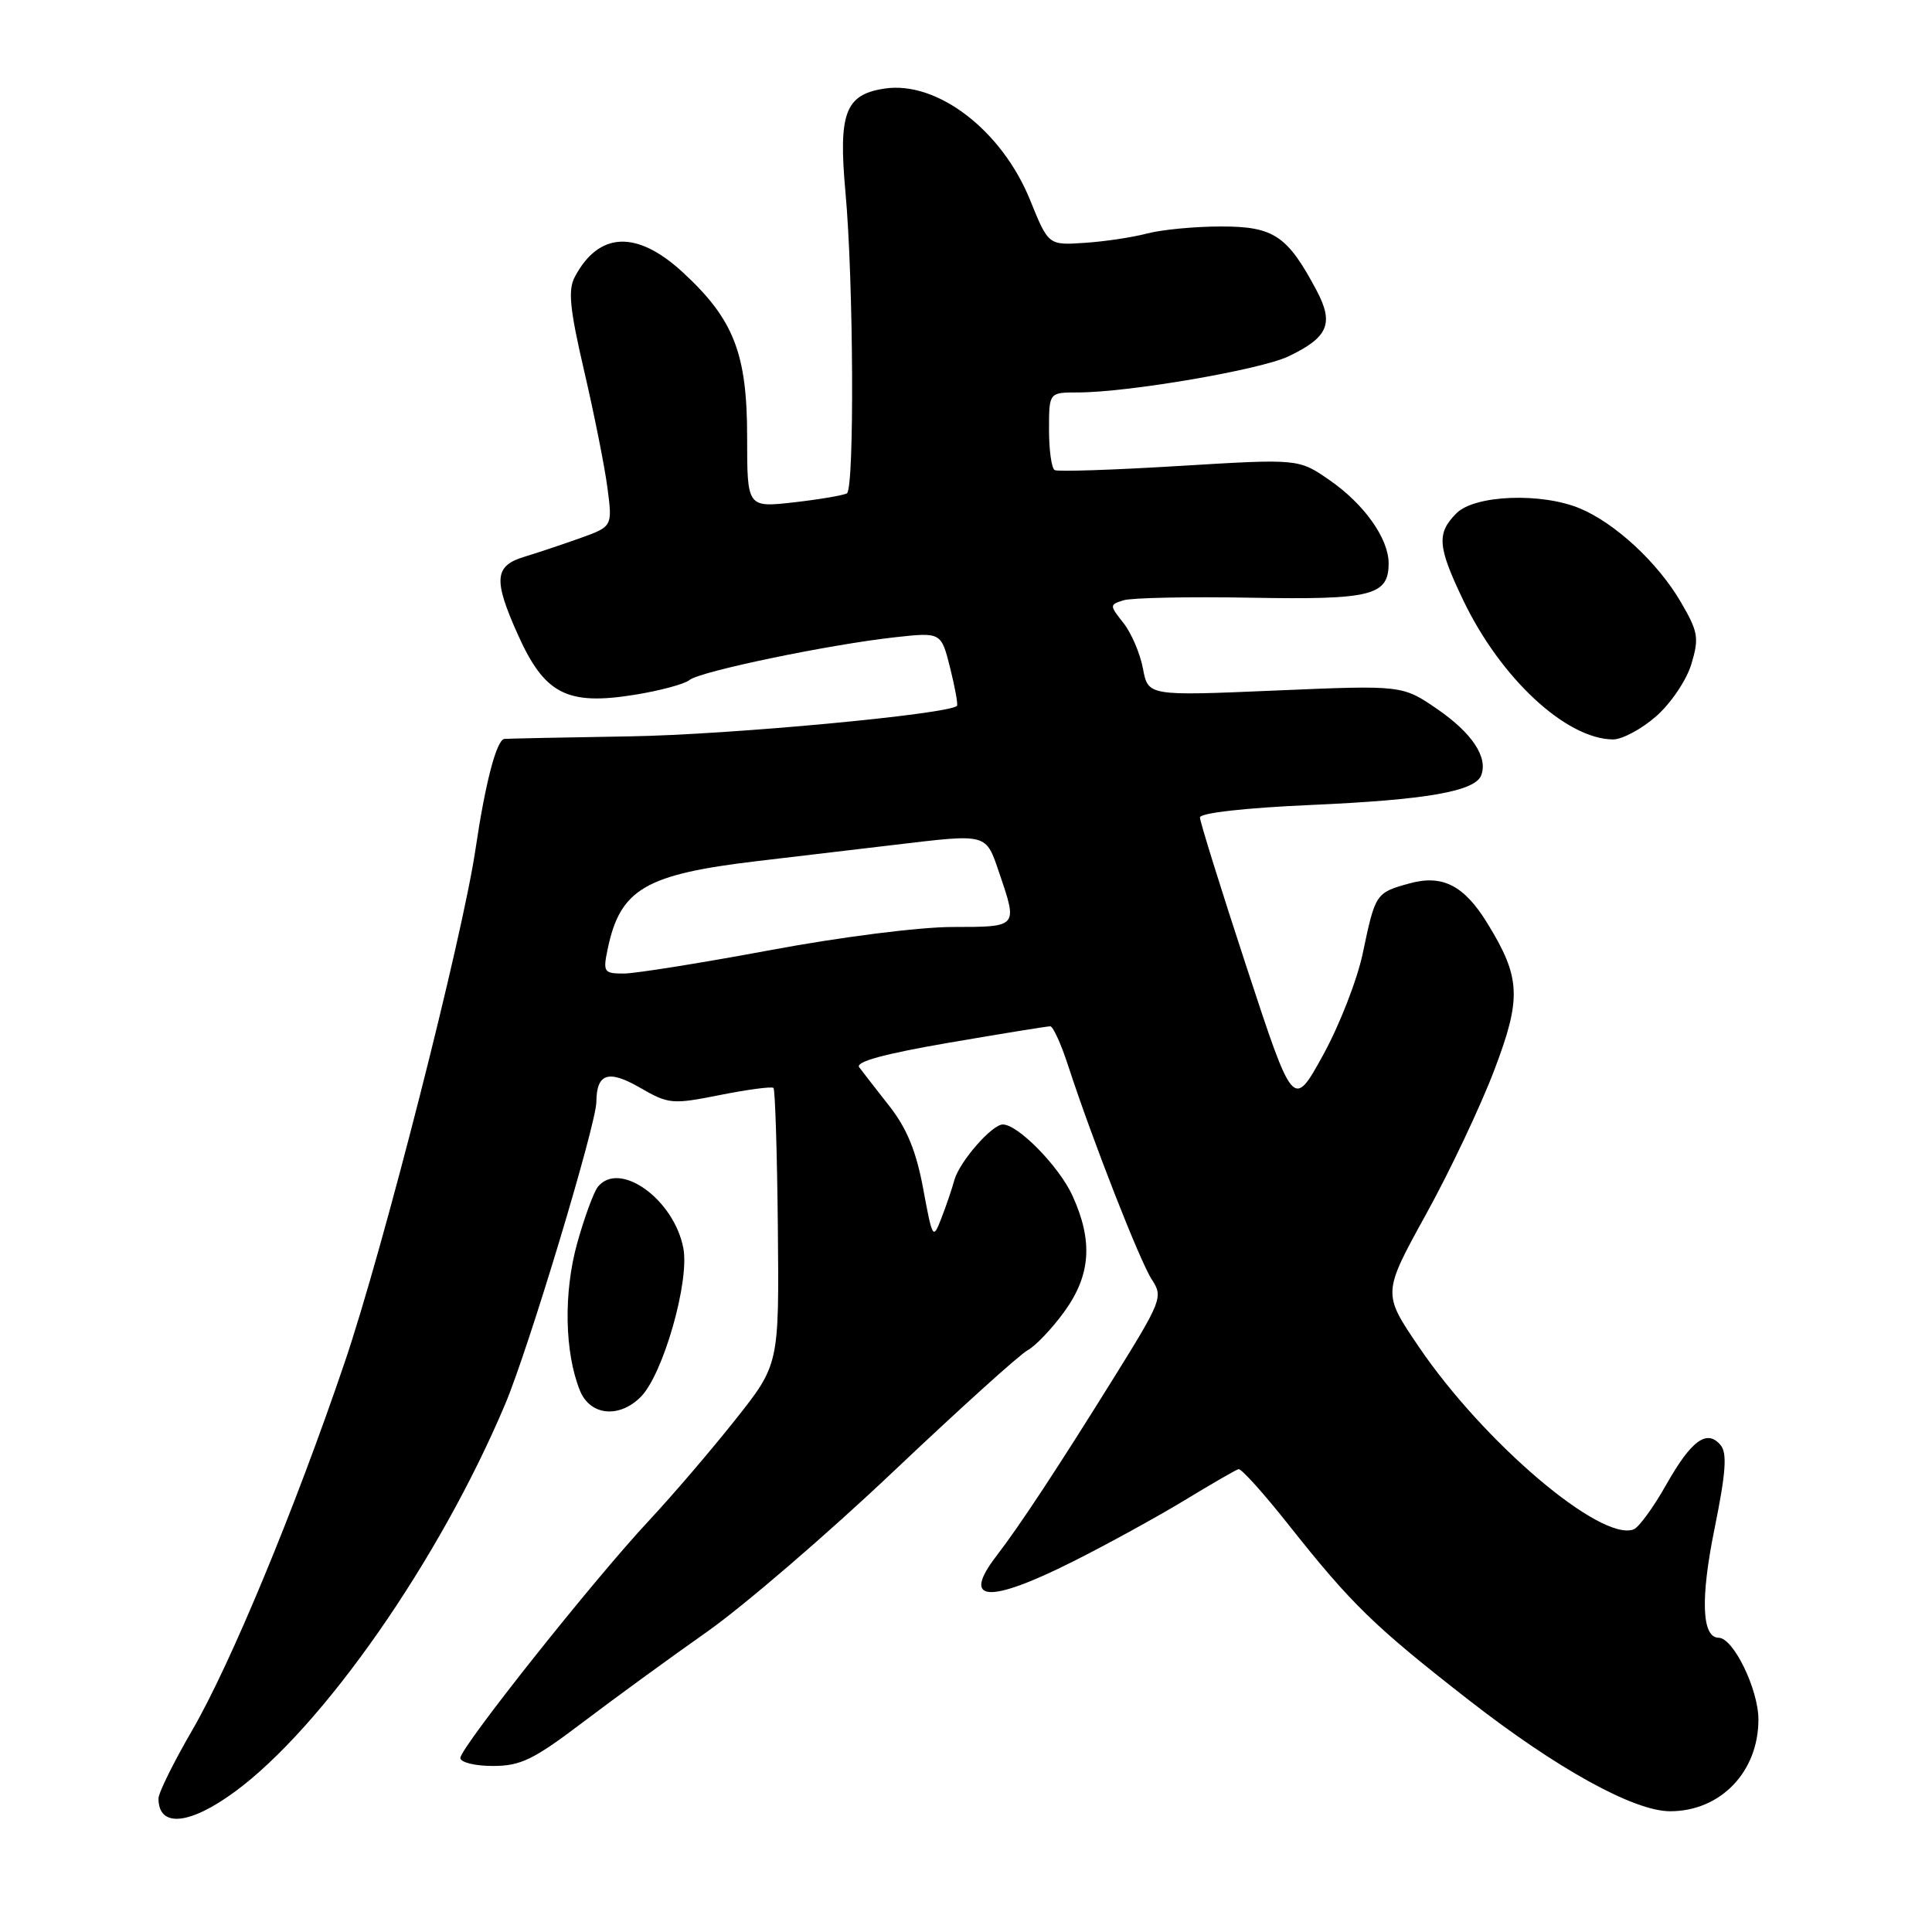 <?xml version="1.0" encoding="UTF-8" standalone="no"?>
<!DOCTYPE svg PUBLIC "-//W3C//DTD SVG 1.1//EN" "http://www.w3.org/Graphics/SVG/1.1/DTD/svg11.dtd" >
<svg xmlns="http://www.w3.org/2000/svg" xmlns:xlink="http://www.w3.org/1999/xlink" version="1.1" viewBox="0 0 256 256">
 <g >
 <path fill="currentColor"
d=" M 31.11 237.42 C 42.80 228.84 58.25 206.68 66.95 186.03 C 70.04 178.71 78.99 149.03 79.02 146.02 C 79.05 142.23 80.60 141.71 84.76 144.10 C 88.60 146.32 89.05 146.36 95.43 145.09 C 99.10 144.36 102.28 143.94 102.49 144.16 C 102.71 144.38 102.97 152.71 103.07 162.68 C 103.24 180.81 103.24 180.81 97.41 188.15 C 94.21 192.19 89.06 198.20 85.98 201.50 C 78.70 209.28 61.00 231.56 61.00 232.94 C 61.00 233.52 62.93 234.00 65.30 234.00 C 68.98 234.00 70.67 233.18 77.18 228.25 C 81.35 225.09 88.75 219.69 93.63 216.26 C 98.51 212.83 109.64 203.26 118.38 194.98 C 127.11 186.71 135.11 179.48 136.16 178.92 C 137.21 178.35 139.40 176.05 141.03 173.80 C 144.53 168.97 144.85 164.46 142.12 158.46 C 140.36 154.58 134.90 149.00 132.88 149.00 C 131.43 149.00 127.15 153.91 126.46 156.36 C 126.14 157.54 125.36 159.82 124.73 161.44 C 123.63 164.29 123.56 164.16 122.33 157.53 C 121.42 152.58 120.17 149.53 117.86 146.58 C 116.10 144.34 114.30 142.02 113.85 141.42 C 113.30 140.69 117.13 139.65 125.77 138.16 C 132.77 136.96 138.80 135.98 139.17 135.99 C 139.54 136.00 140.61 138.36 141.55 141.25 C 144.74 151.03 151.04 167.13 152.62 169.54 C 154.14 171.86 153.95 172.33 147.49 182.72 C 140.05 194.67 135.13 202.14 132.04 206.16 C 127.32 212.30 130.95 212.56 142.23 206.88 C 146.74 204.62 153.35 200.98 156.94 198.81 C 160.52 196.63 163.75 194.77 164.11 194.67 C 164.48 194.58 167.45 197.88 170.71 202.00 C 179.12 212.62 182.06 215.47 194.68 225.31 C 206.31 234.37 216.50 240.00 221.30 240.00 C 227.98 240.00 233.00 234.78 233.00 227.85 C 233.00 223.85 229.68 217.02 227.73 217.01 C 225.50 216.99 225.30 211.85 227.17 202.63 C 228.68 195.21 228.88 192.56 228.00 191.50 C 226.19 189.32 224.12 190.83 220.79 196.72 C 219.10 199.72 217.15 202.39 216.47 202.65 C 212.11 204.32 196.58 191.12 187.98 178.43 C 183.19 171.37 183.19 171.37 188.94 160.93 C 192.11 155.20 196.19 146.57 198.01 141.77 C 201.64 132.22 201.51 129.53 197.06 122.30 C 193.99 117.31 191.12 115.85 186.75 117.06 C 182.29 118.29 182.24 118.38 180.57 126.33 C 179.84 129.82 177.47 135.90 175.30 139.83 C 171.36 146.97 171.36 146.97 165.18 128.15 C 161.78 117.79 159.00 108.87 159.00 108.32 C 159.00 107.72 164.96 107.05 173.75 106.66 C 188.99 105.99 195.46 104.86 196.27 102.73 C 197.18 100.33 195.07 97.15 190.48 93.98 C 185.82 90.78 185.82 90.78 168.98 91.50 C 152.13 92.22 152.13 92.22 151.45 88.60 C 151.08 86.61 149.92 83.89 148.87 82.56 C 147.00 80.19 147.00 80.13 148.88 79.54 C 149.93 79.21 157.52 79.05 165.76 79.20 C 181.77 79.49 184.00 78.92 184.00 74.63 C 183.99 71.35 180.76 66.80 176.20 63.64 C 172.08 60.78 172.08 60.78 156.29 61.74 C 147.60 62.27 140.16 62.52 139.75 62.29 C 139.34 62.07 139.00 59.66 139.00 56.94 C 139.00 52.00 139.00 52.00 142.82 52.00 C 149.51 52.00 167.05 48.99 170.75 47.21 C 176.01 44.69 176.78 42.87 174.45 38.48 C 170.60 31.22 168.77 30.00 161.80 30.01 C 158.33 30.01 153.93 30.43 152.00 30.94 C 150.07 31.45 146.35 32.01 143.71 32.18 C 138.92 32.50 138.92 32.50 136.49 26.50 C 132.74 17.24 124.15 10.67 117.19 11.74 C 111.99 12.53 111.07 14.98 112.03 25.50 C 113.10 37.17 113.23 64.74 112.22 65.37 C 111.78 65.63 108.63 66.17 105.22 66.56 C 99.00 67.26 99.00 67.26 99.00 57.94 C 99.00 46.84 97.24 42.32 90.47 36.08 C 84.38 30.47 79.36 30.68 76.17 36.68 C 75.24 38.42 75.49 40.91 77.41 49.18 C 78.73 54.85 80.12 61.81 80.49 64.64 C 81.16 69.77 81.16 69.77 76.83 71.32 C 74.45 72.17 71.15 73.27 69.50 73.77 C 65.50 74.97 65.34 76.79 68.63 84.11 C 72.16 91.98 75.13 93.51 84.11 92.06 C 87.46 91.52 90.73 90.64 91.37 90.10 C 92.76 88.96 109.87 85.40 118.60 84.44 C 124.71 83.77 124.71 83.77 125.90 88.51 C 126.55 91.11 126.96 93.37 126.80 93.53 C 125.65 94.65 96.61 97.36 83.50 97.57 C 74.70 97.71 67.20 97.87 66.83 97.91 C 65.79 98.05 64.31 103.71 63.01 112.50 C 61.27 124.30 50.76 165.55 45.68 180.50 C 39.11 199.87 30.55 220.51 25.49 229.23 C 23.02 233.48 21.00 237.56 21.00 238.31 C 21.00 242.20 25.08 241.84 31.11 237.42 Z  M 84.90 185.10 C 87.85 182.15 91.38 169.84 90.55 165.41 C 89.33 158.93 82.10 153.72 79.23 157.25 C 78.67 157.94 77.44 161.30 76.48 164.73 C 74.66 171.28 74.81 179.20 76.84 184.25 C 78.18 187.57 82.02 187.98 84.90 185.10 Z  M 219.45 94.91 C 221.41 93.19 223.48 90.11 224.12 87.98 C 225.16 84.51 225.02 83.71 222.68 79.71 C 219.64 74.53 214.02 69.32 209.35 67.37 C 204.24 65.24 195.42 65.58 193.00 68.00 C 190.34 70.66 190.47 72.39 193.87 79.50 C 198.80 89.83 207.48 97.91 213.72 97.98 C 214.93 97.99 217.52 96.61 219.45 94.91 Z  M 80.52 125.75 C 82.18 117.78 85.50 115.85 100.50 114.08 C 106.00 113.43 114.10 112.48 118.50 111.95 C 130.95 110.47 130.60 110.37 132.41 115.68 C 134.86 122.89 134.92 122.82 126.25 122.83 C 121.83 122.83 111.41 124.15 102.00 125.91 C 92.92 127.60 84.23 128.99 82.67 129.00 C 80.01 129.00 79.88 128.81 80.52 125.75 Z "/>
</g>
</svg>